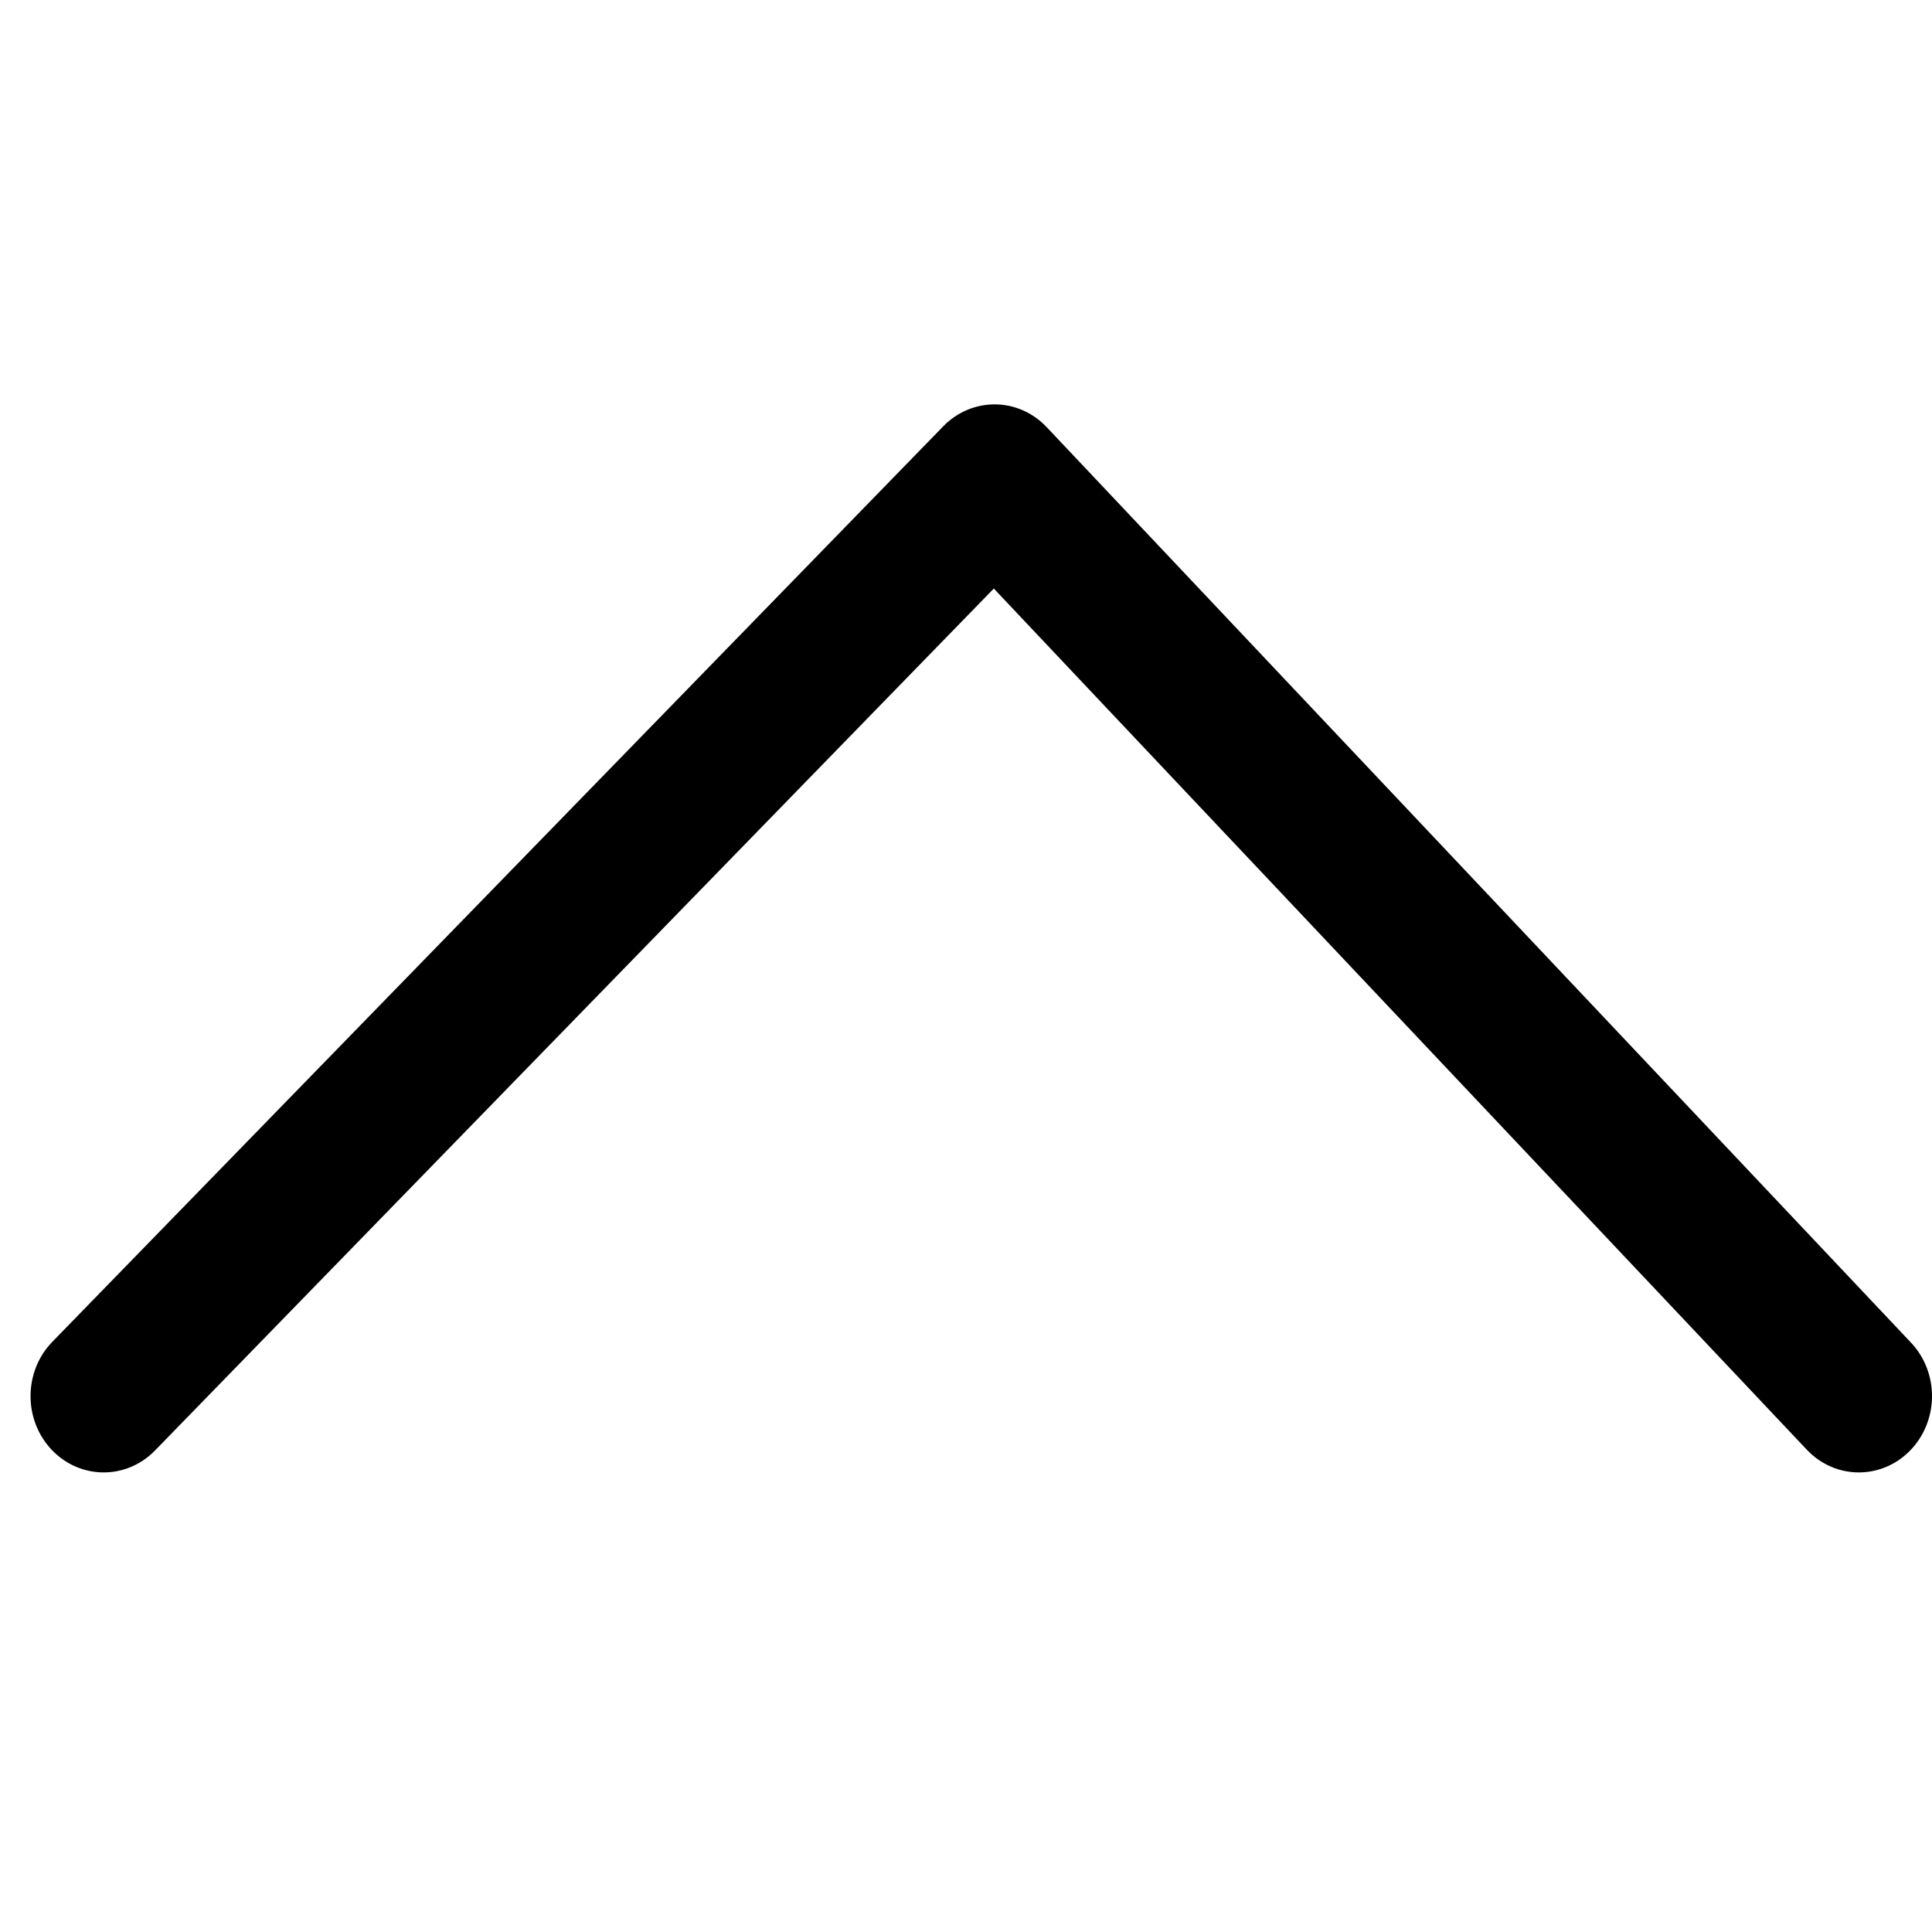 <svg width="43" height="43" viewBox="0 0 43 43" fill="none" xmlns="http://www.w3.org/2000/svg">
<path d="M42.514 32.283C41.874 32.941 40.843 32.933 40.213 32.265L22.119 13.099L3.45 32.283C2.81 32.941 1.779 32.933 1.148 32.265C0.517 31.597 0.525 30.522 1.165 29.864L20.994 9.488C21.301 9.172 21.717 8.997 22.148 9C22.58 9.003 22.993 9.186 23.296 9.507L42.532 29.882C43.163 30.55 43.155 31.625 42.514 32.283Z" fill="black"/>
</svg>